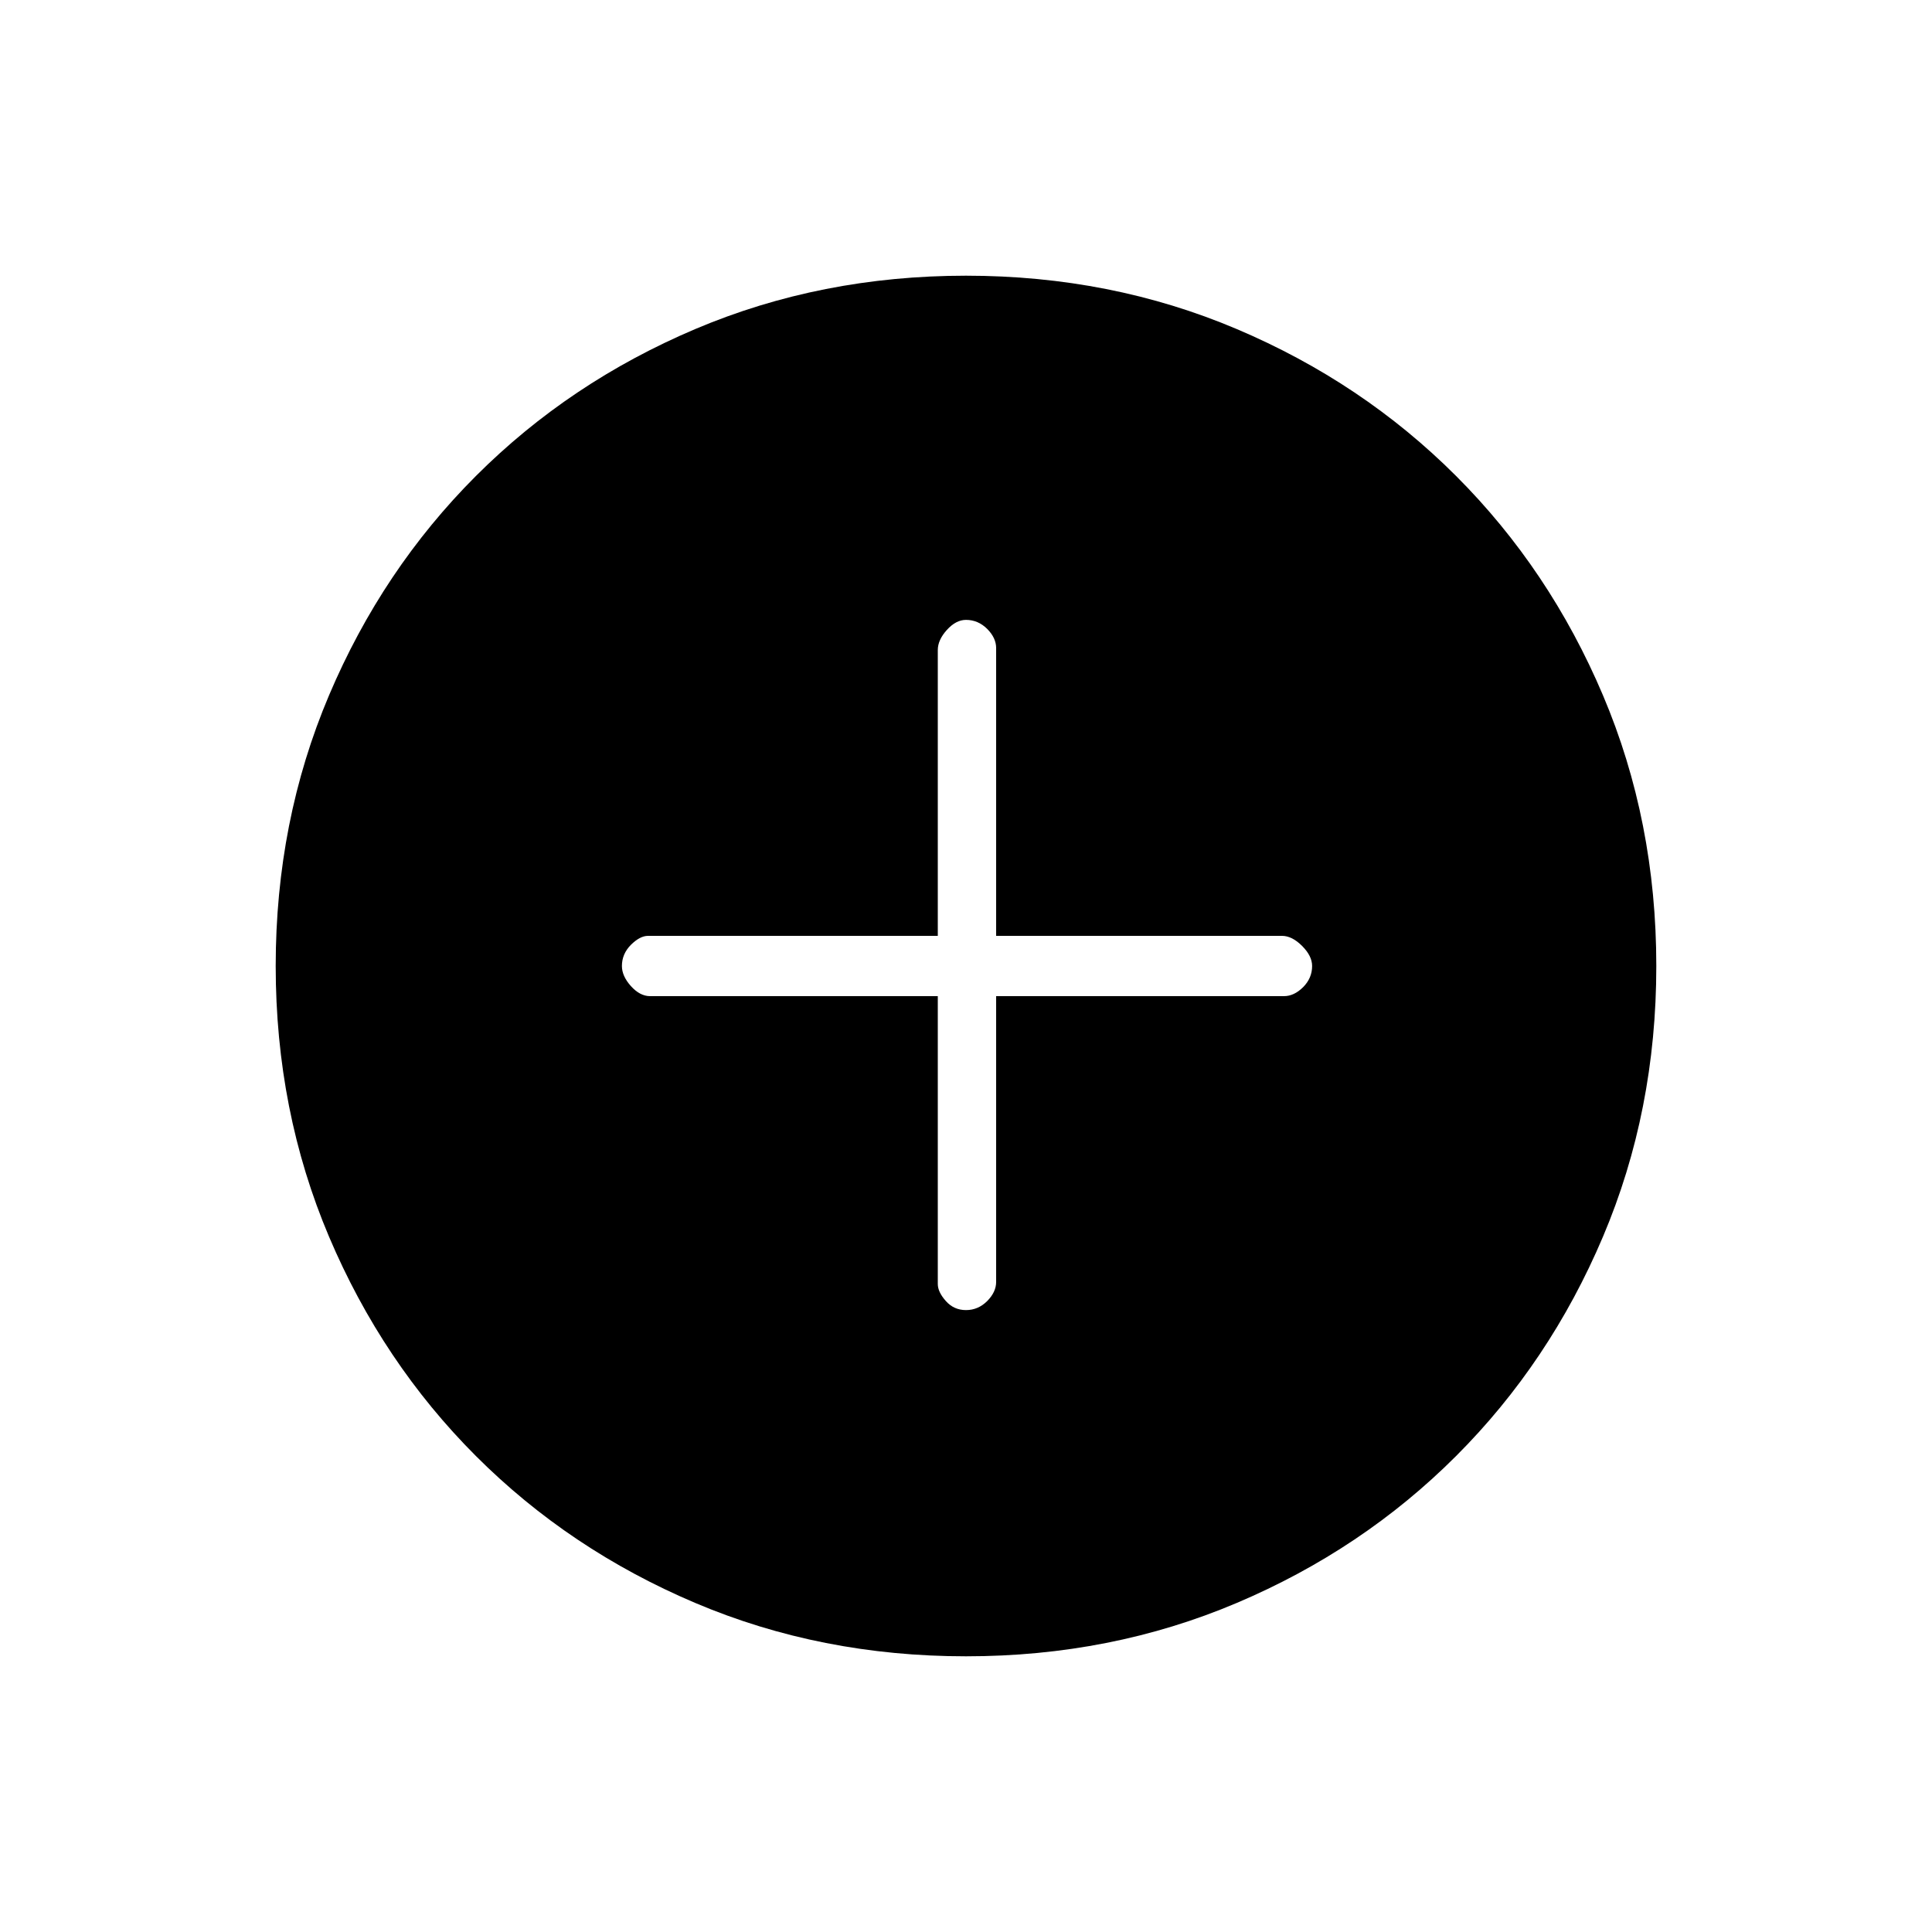 <svg xmlns="http://www.w3.org/2000/svg" height="20" width="20"><path d="M10 13.562Q10.125 13.562 10.219 13.469Q10.312 13.375 10.312 13.271V10.312H13.292Q13.396 10.312 13.49 10.219Q13.583 10.125 13.583 10Q13.583 9.896 13.479 9.792Q13.375 9.688 13.271 9.688H10.312V6.708Q10.312 6.604 10.219 6.51Q10.125 6.417 10 6.417Q9.896 6.417 9.802 6.521Q9.708 6.625 9.708 6.729V9.688H6.708Q6.625 9.688 6.531 9.781Q6.438 9.875 6.438 10Q6.438 10.104 6.531 10.208Q6.625 10.312 6.729 10.312H9.708V13.292Q9.708 13.375 9.792 13.469Q9.875 13.562 10 13.562ZM10 17.146Q8.5 17.146 7.198 16.594Q5.896 16.042 4.927 15.073Q3.958 14.104 3.406 12.802Q2.854 11.5 2.854 10Q2.854 8.5 3.406 7.198Q3.958 5.896 4.927 4.927Q5.896 3.958 7.198 3.406Q8.5 2.854 10 2.854Q11.5 2.854 12.802 3.406Q14.104 3.958 15.073 4.927Q16.042 5.896 16.594 7.198Q17.146 8.5 17.146 10Q17.146 11.5 16.594 12.802Q16.042 14.104 15.073 15.073Q14.104 16.042 12.802 16.594Q11.5 17.146 10 17.146Z"/></svg>